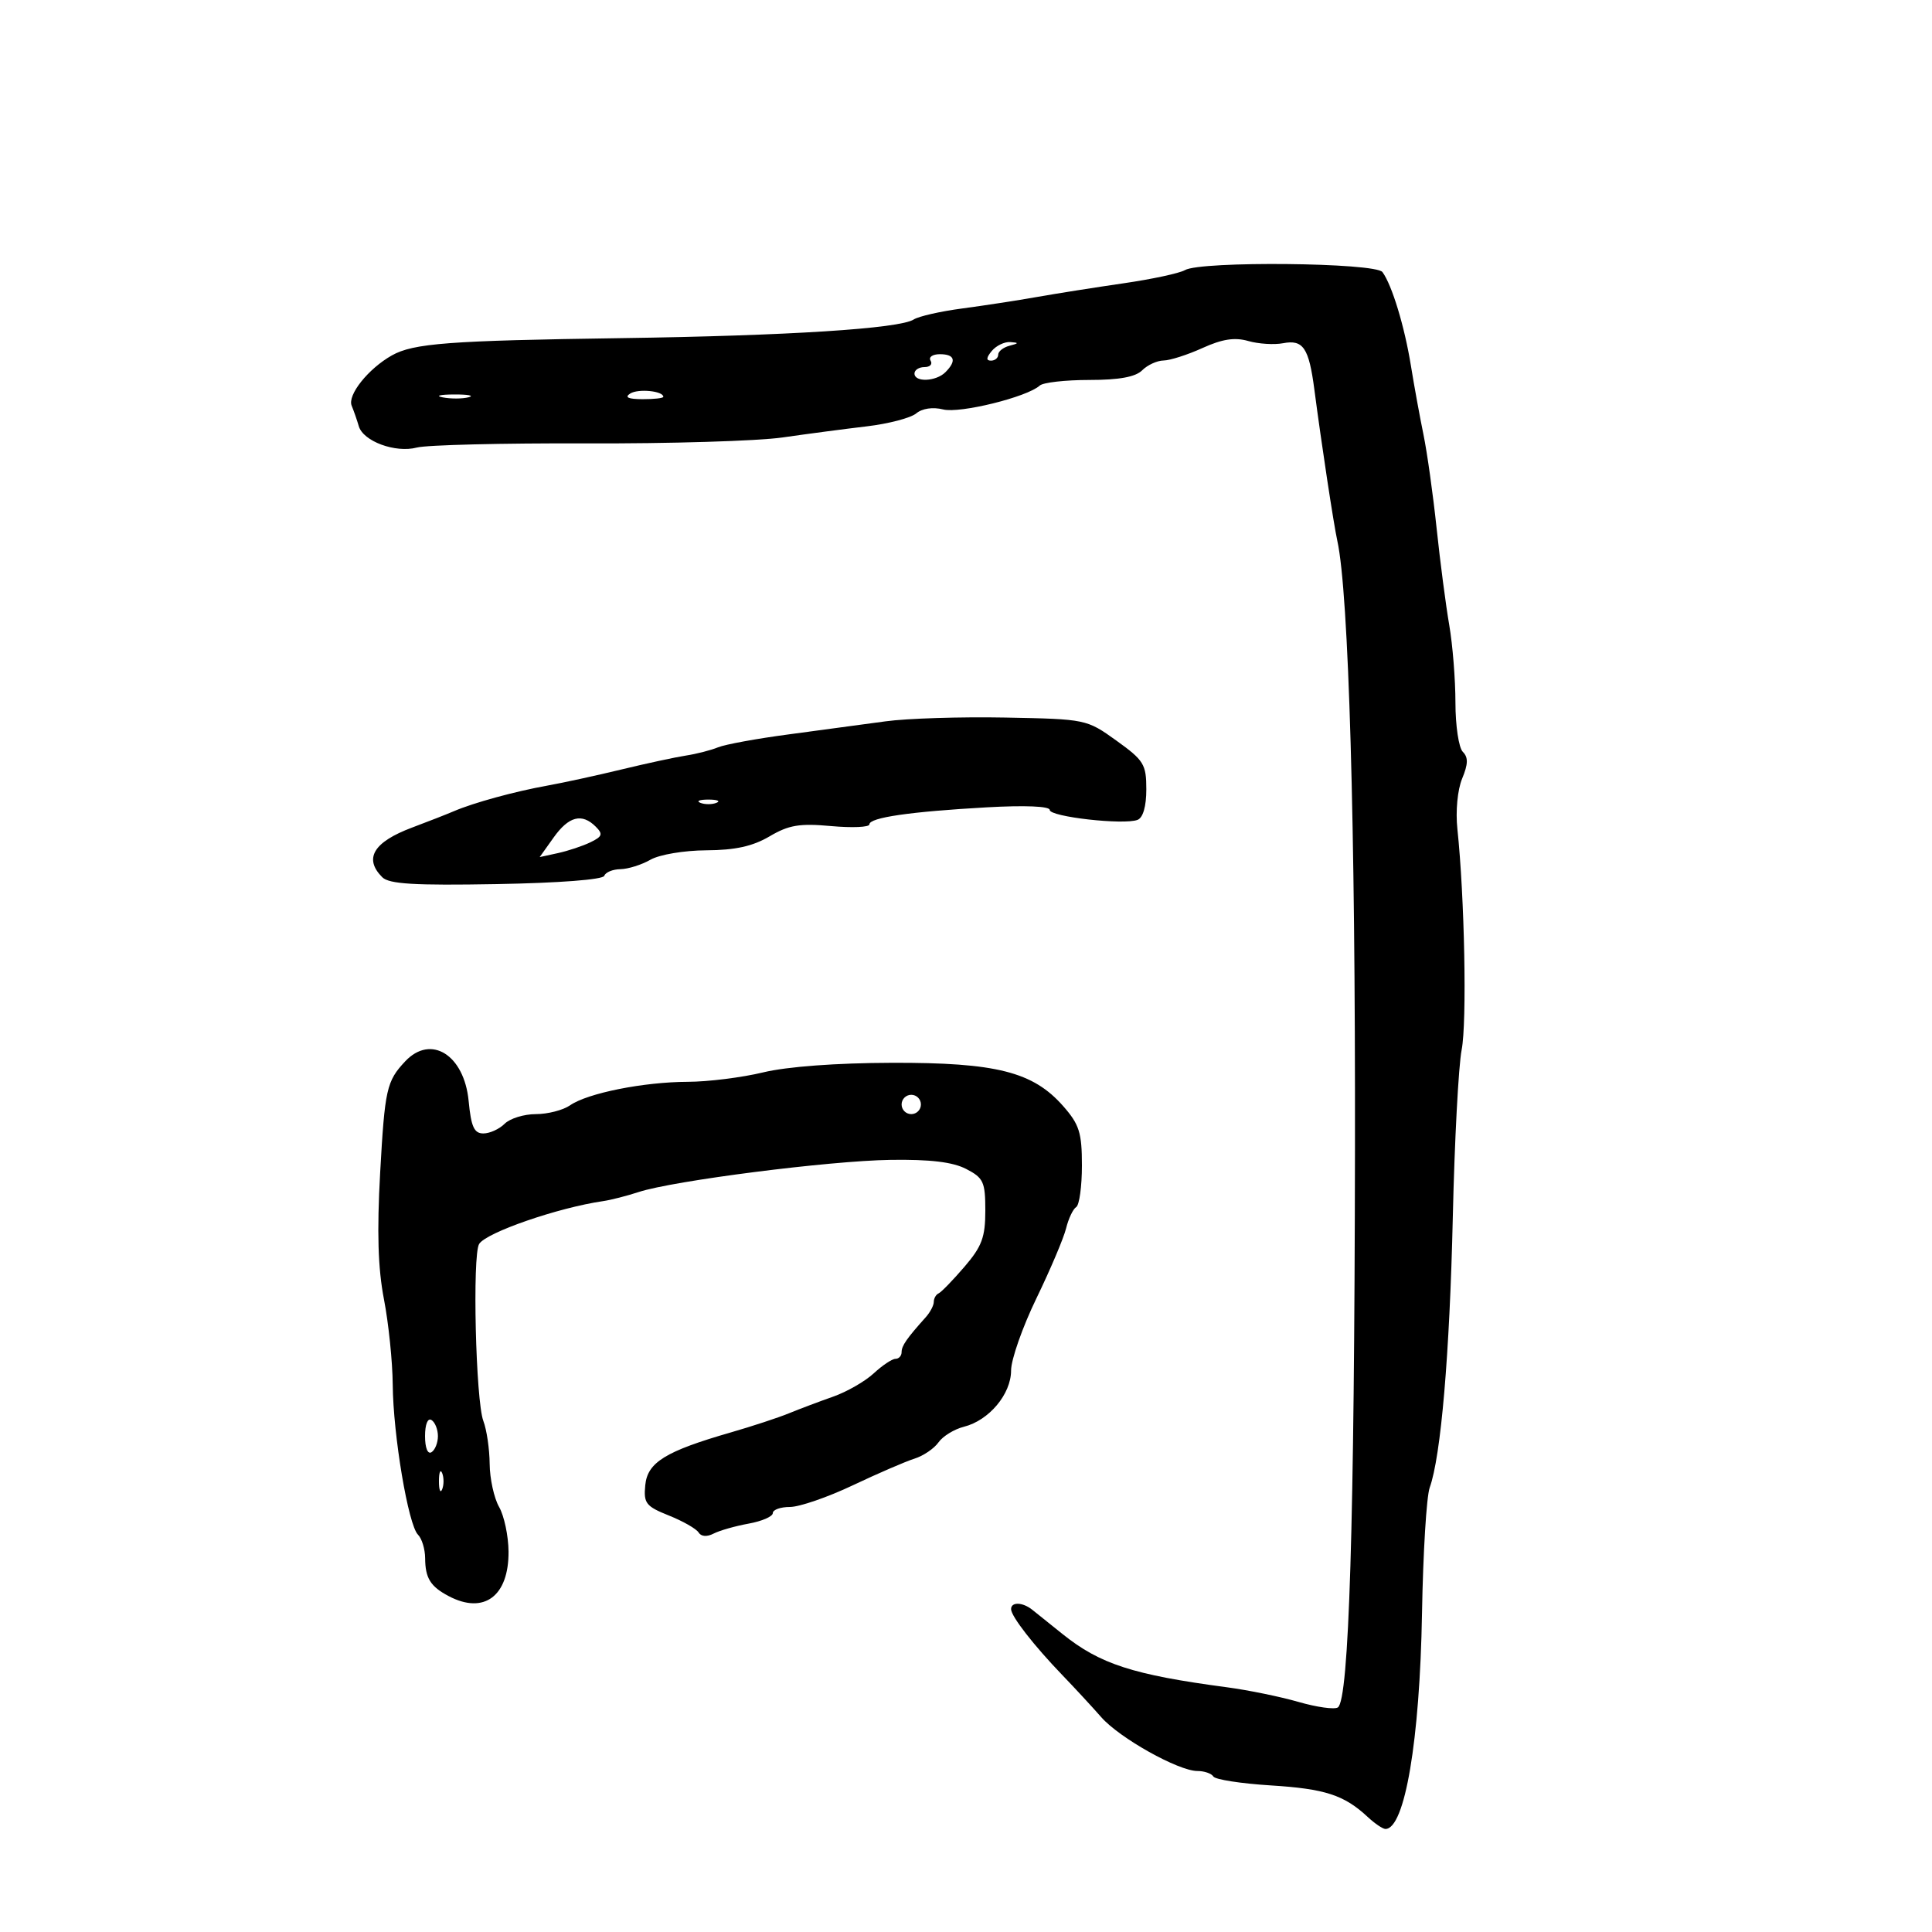<svg xmlns="http://www.w3.org/2000/svg" width="300" height="300" viewBox="0 0 300 300" version="1.1">
	<path d="M 183.995 41.943 C 183.167 42.428, 178.892 43.347, 174.495 43.985 C 170.098 44.623, 164.025 45.583, 161 46.118 C 157.975 46.654, 152.749 47.457, 149.386 47.903 C 146.024 48.349, 142.649 49.115, 141.886 49.607 C 139.676 51.031, 122.404 52.134, 96.500 52.505 C 69.669 52.890, 64.190 53.303, 60.837 55.194 C 57.184 57.255, 53.923 61.340, 54.608 63 C 54.948 63.825, 55.444 65.251, 55.709 66.168 C 56.390 68.526, 61.402 70.374, 64.731 69.495 C 66.254 69.093, 78.075 68.802, 91 68.850 C 103.925 68.898, 117.650 68.484, 121.500 67.930 C 125.350 67.376, 131.249 66.598, 134.609 66.201 C 137.970 65.803, 141.414 64.901, 142.264 64.196 C 143.203 63.417, 144.847 63.174, 146.455 63.578 C 149.060 64.232, 159.513 61.648, 161.450 59.871 C 161.973 59.392, 165.428 59, 169.129 59 C 173.776 59, 176.321 58.536, 177.357 57.500 C 178.182 56.675, 179.677 55.990, 180.679 55.978 C 181.680 55.966, 184.400 55.094, 186.722 54.040 C 189.793 52.645, 191.729 52.349, 193.827 52.951 C 195.414 53.405, 197.849 53.560, 199.239 53.295 C 202.361 52.698, 203.245 54.010, 204.095 60.500 C 205.210 69.015, 207.087 81.378, 207.663 84 C 209.433 92.056, 210.474 127.992, 210.400 178.500 C 210.316 236.586, 209.475 264.003, 207.741 265.129 C 207.208 265.476, 204.461 265.092, 201.636 264.276 C 198.811 263.461, 193.800 262.435, 190.500 261.997 C 175.951 260.065, 170.796 258.396, 165 253.741 C 163.075 252.195, 160.956 250.496, 160.292 249.965 C 158.791 248.766, 157 248.711, 157 249.865 C 157 250.974, 160.513 255.491, 164.992 260.143 C 166.921 262.147, 169.625 265.072, 171.001 266.643 C 173.829 269.874, 182.988 275, 185.934 275 C 187.005 275, 188.120 275.386, 188.412 275.857 C 188.703 276.329, 192.708 276.949, 197.311 277.237 C 205.755 277.763, 208.717 278.727, 212.376 282.135 C 213.476 283.161, 214.716 284, 215.130 284 C 218.140 284, 220.468 270.264, 220.809 250.500 C 220.970 241.150, 221.507 232.375, 222.002 231 C 223.749 226.149, 225.107 210.257, 225.591 189 C 225.860 177.175, 226.479 165.475, 226.966 163 C 227.799 158.760, 227.421 139.262, 226.301 128.708 C 226.008 125.952, 226.322 122.636, 227.040 120.903 C 227.978 118.640, 228.004 117.604, 227.144 116.744 C 226.515 116.115, 226 112.680, 226 109.110 C 226 105.541, 225.567 100.118, 225.038 97.060 C 224.509 94.002, 223.624 87.225, 223.073 82 C 222.521 76.775, 221.606 70.250, 221.039 67.500 C 220.473 64.750, 219.594 59.935, 219.088 56.801 C 218.100 50.691, 216.153 44.280, 214.669 42.250 C 213.589 40.773, 186.454 40.502, 183.995 41.943 M 154 54.500 C 153.140 55.536, 153.102 56, 153.878 56 C 154.495 56, 155 55.583, 155 55.073 C 155 54.564, 155.787 53.941, 156.750 53.689 C 158.226 53.303, 158.246 53.214, 156.872 53.116 C 155.977 53.052, 154.685 53.675, 154 54.500 M 144.500 56 C 144.840 56.550, 144.416 57, 143.559 57 C 142.702 57, 142 57.450, 142 58 C 142 59.393, 145.347 59.253, 146.800 57.800 C 148.576 56.024, 148.262 55, 145.941 55 C 144.809 55, 144.160 55.450, 144.500 56 M 97.861 61.107 C 96.936 61.693, 97.540 61.974, 99.750 61.985 C 101.537 61.993, 103 61.827, 103 61.617 C 103 60.707, 99.102 60.321, 97.861 61.107 M 68.762 61.707 C 70.006 61.946, 71.806 61.937, 72.762 61.687 C 73.718 61.437, 72.700 61.241, 70.500 61.252 C 68.300 61.263, 67.518 61.468, 68.762 61.707 M 137.500 112.010 C 134.200 112.466, 127.450 113.375, 122.500 114.031 C 117.550 114.686, 112.600 115.591, 111.500 116.043 C 110.400 116.494, 108.150 117.072, 106.500 117.326 C 104.850 117.580, 100.350 118.551, 96.500 119.483 C 92.650 120.416, 87.475 121.542, 85 121.986 C 79.973 122.888, 73.531 124.651, 70.500 125.954 C 69.400 126.427, 66.476 127.572, 64.003 128.498 C 57.993 130.748, 56.452 133.309, 59.358 136.216 C 60.418 137.275, 64.326 137.510, 77.108 137.282 C 86.828 137.109, 93.636 136.586, 93.833 135.995 C 94.017 135.448, 95.142 134.984, 96.333 134.965 C 97.525 134.945, 99.625 134.286, 101 133.500 C 102.401 132.699, 106.222 132.055, 109.693 132.035 C 114.171 132.010, 116.887 131.409, 119.502 129.866 C 122.485 128.106, 124.158 127.827, 129.059 128.272 C 132.327 128.568, 135 128.450, 135 128.010 C 135 126.949, 141.326 126.031, 153.250 125.361 C 159.158 125.029, 163 125.189, 163 125.767 C 163 126.832, 174.491 128.132, 176.634 127.310 C 177.490 126.982, 178 125.211, 178 122.563 C 178 118.682, 177.622 118.068, 173.352 115.001 C 168.730 111.682, 168.630 111.661, 156.102 111.422 C 149.171 111.290, 140.800 111.554, 137.500 112.010 M 108.750 124.662 C 109.438 124.940, 110.563 124.940, 111.250 124.662 C 111.938 124.385, 111.375 124.158, 110 124.158 C 108.625 124.158, 108.063 124.385, 108.750 124.662 M 85.969 130.044 L 83.801 133.088 86.651 132.466 C 88.218 132.124, 90.484 131.369, 91.686 130.787 C 93.534 129.894, 93.661 129.518, 92.508 128.365 C 90.364 126.221, 88.317 126.746, 85.969 130.044 M 62.914 164.809 C 60.029 167.884, 59.754 169.113, 59.030 182.108 C 58.520 191.278, 58.690 196.946, 59.620 201.749 C 60.338 205.462, 60.952 211.425, 60.983 215 C 61.051 222.879, 63.392 236.792, 64.904 238.304 C 65.507 238.907, 66.007 240.547, 66.015 241.950 C 66.034 245.060, 66.837 246.352, 69.684 247.850 C 75.157 250.731, 79.020 247.847, 78.965 240.921 C 78.945 238.490, 78.286 235.375, 77.500 234 C 76.714 232.625, 76.055 229.617, 76.035 227.315 C 76.016 225.013, 75.575 222.013, 75.056 220.648 C 73.870 217.527, 73.329 194.895, 74.399 193.163 C 75.503 191.378, 86.670 187.519, 93.657 186.508 C 94.844 186.337, 97.319 185.704, 99.157 185.102 C 104.550 183.336, 128.756 180.244, 138.276 180.104 C 144.430 180.014, 147.941 180.435, 150.026 181.514 C 152.716 182.904, 153 183.524, 153 187.991 C 153 192.121, 152.467 193.551, 149.750 196.715 C 147.963 198.797, 146.162 200.650, 145.750 200.833 C 145.338 201.017, 145 201.611, 145 202.155 C 145 202.698, 144.438 203.770, 143.750 204.537 C 140.782 207.846, 140 208.977, 140 209.958 C 140 210.531, 139.573 211, 139.052 211 C 138.530 211, 137.007 212.016, 135.668 213.257 C 134.328 214.499, 131.492 216.125, 129.366 216.872 C 127.240 217.619, 124.150 218.784, 122.500 219.460 C 120.850 220.136, 116.800 221.468, 113.500 222.420 C 103.328 225.353, 100.542 227.070, 100.196 230.620 C 99.923 233.426, 100.292 233.900, 103.861 235.328 C 106.044 236.201, 108.120 237.386, 108.476 237.961 C 108.873 238.603, 109.772 238.670, 110.811 238.134 C 111.740 237.655, 114.188 236.959, 116.250 236.586 C 118.313 236.214, 120 235.480, 120 234.955 C 120 234.430, 121.199 234, 122.664 234 C 124.130 234, 128.517 232.489, 132.414 230.642 C 136.312 228.795, 140.625 226.931, 142 226.499 C 143.375 226.067, 145.052 224.929, 145.727 223.971 C 146.401 223.013, 148.179 221.921, 149.676 221.545 C 153.572 220.567, 157 216.479, 157 212.812 C 157 211.115, 158.769 206.075, 160.931 201.613 C 163.092 197.151, 165.167 192.258, 165.541 190.741 C 165.915 189.223, 166.622 187.734, 167.111 187.432 C 167.600 187.129, 168 184.224, 168 180.976 C 168 175.886, 167.600 174.614, 165.102 171.769 C 160.411 166.427, 154.715 164.984, 138.500 165.031 C 129.842 165.056, 122.211 165.624, 118.500 166.520 C 115.200 167.317, 109.935 167.976, 106.799 167.984 C 99.955 168.003, 91.245 169.741, 88.527 171.629 C 87.443 172.383, 85.048 173, 83.206 173 C 81.364 173, 79.182 173.675, 78.357 174.500 C 77.532 175.325, 76.047 176, 75.056 176 C 73.623 176, 73.155 174.969, 72.771 170.965 C 72.081 163.790, 66.904 160.557, 62.914 164.809 M 140 171.500 C 140 172.325, 140.675 173, 141.500 173 C 142.325 173, 143 172.325, 143 171.500 C 143 170.675, 142.325 170, 141.500 170 C 140.675 170, 140 170.675, 140 171.500 M 66 223 C 66 224.824, 66.415 225.862, 67 225.500 C 67.550 225.160, 68 224.035, 68 223 C 68 221.965, 67.550 220.840, 67 220.500 C 66.415 220.138, 66 221.176, 66 223 M 68.158 230 C 68.158 231.375, 68.385 231.938, 68.662 231.250 C 68.940 230.563, 68.940 229.438, 68.662 228.750 C 68.385 228.063, 68.158 228.625, 68.158 230" stroke="none" fill="black" fill-rule="evenodd"/>
</svg>